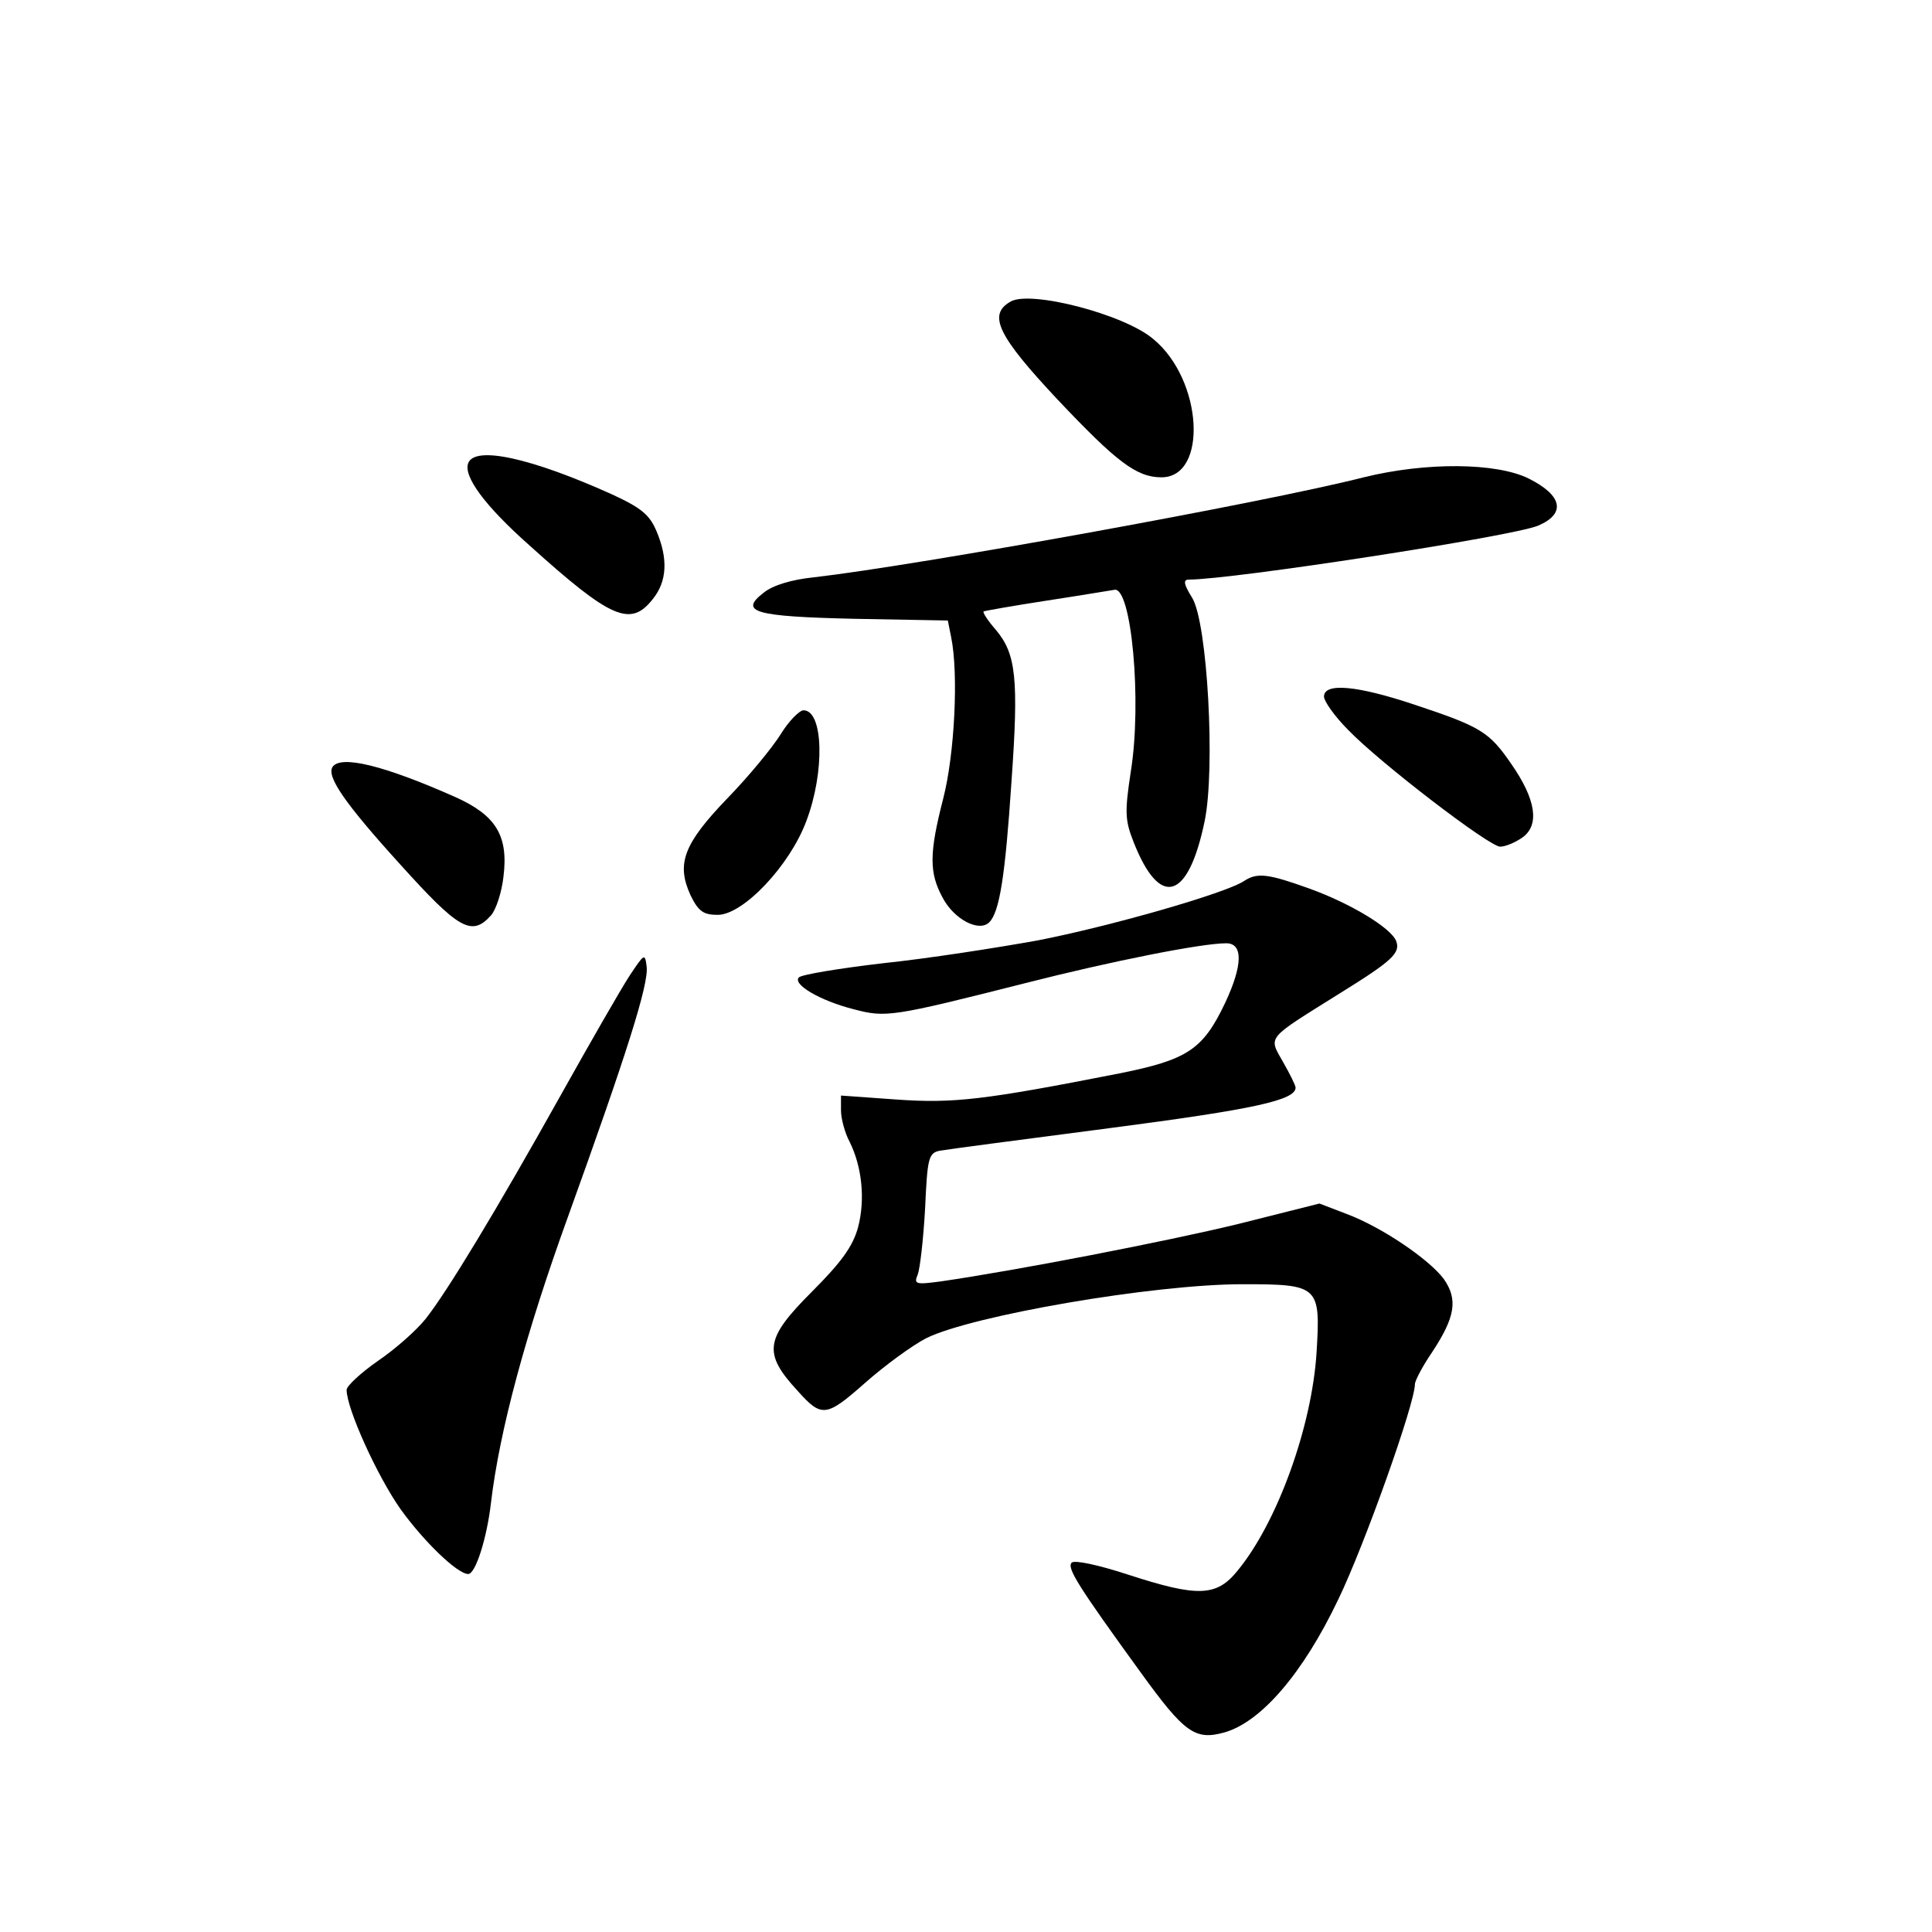 <?xml version="1.0" standalone="no"?>
<!DOCTYPE svg PUBLIC "-//W3C//DTD SVG 20010904//EN"
 "http://www.w3.org/TR/2001/REC-SVG-20010904/DTD/svg10.dtd">
<svg version="1.0" xmlns="http://www.w3.org/2000/svg"
 width="340pt" height="340pt" viewBox="0 0 340 340"
 preserveAspectRatio="xMidYMid meet">
<g transform="translate(0,340) scale(0.1,-0.1)"
fill="#000000" stroke="none">
<path d="M1778 2869 c-40 -23 -22 -60 83 -172 104 -110 139 -137 183 -137 82
0 73 171 -14 243 -51 44 -218 87 -252 66z"/>
<path d="M824 2585 c-9 -23 29 -75 108 -145 144 -130 178 -144 217 -94 25 31
27 71 6 120 -12 28 -26 40 -78 64 -142 64 -241 86 -253 55z"/>
<path d="M2400 2560 c-177 -45 -785 -155 -968 -176 -39 -4 -72 -14 -88 -27
-44 -34 -17 -42 160 -46 l164 -3 6 -30 c13 -64 6 -205 -14 -283 -25 -97 -25
-131 -1 -175 20 -38 64 -61 82 -43 18 18 28 81 39 247 13 182 8 225 -27 267
-14 16 -24 31 -22 33 2 1 52 10 111 19 59 9 112 18 119 19 30 7 49 -196 29
-320 -11 -72 -10 -86 5 -124 46 -117 96 -103 125 37 19 92 5 349 -22 393 -15
24 -16 32 -6 32 76 0 570 76 615 95 49 21 43 53 -17 83 -57 28 -181 29 -290 2z"/>
<path d="M2330 2174 c0 -8 19 -35 43 -59 56 -58 248 -205 267 -205 9 0 26 7
39 16 31 22 24 67 -19 129 -39 57 -54 66 -168 104 -104 35 -162 40 -162 15z"/>
<path d="M1374 2108 c-15 -24 -57 -75 -94 -113 -77 -80 -90 -115 -65 -170 14
-29 23 -35 48 -35 45 0 127 87 156 165 33 87 30 195 -5 195 -7 0 -26 -19 -40
-42z"/>
<path d="M585 2050 c-10 -17 21 -63 120 -172 102 -113 125 -127 159 -89 9 10
19 41 22 68 9 72 -13 108 -84 140 -126 56 -203 75 -217 53z"/>
<path d="M2190 1850 c-32 -22 -240 -81 -364 -105 -72 -13 -194 -32 -271 -40
-77 -9 -144 -20 -149 -25 -12 -12 37 -41 96 -56 57 -15 66 -14 303 46 149 38
309 70 353 70 30 0 29 -39 -2 -105 -39 -82 -66 -100 -186 -124 -239 -47 -292
-53 -392 -46 l-98 7 0 -26 c0 -15 7 -40 15 -55 22 -44 28 -102 15 -151 -9 -33
-29 -61 -81 -113 -83 -83 -87 -108 -25 -175 42 -47 50 -46 118 14 35 31 83 66
108 79 81 40 400 95 557 95 134 0 137 -3 130 -119 -8 -131 -69 -300 -139 -385
-37 -46 -70 -47 -193 -7 -52 17 -94 26 -99 21 -9 -9 11 -41 122 -194 76 -105
95 -119 146 -105 65 18 139 104 201 234 46 95 135 345 135 379 0 6 13 31 30
56 41 62 46 93 21 129 -26 35 -110 92 -172 115 l-47 18 -143 -36 c-128 -31
-386 -81 -523 -101 -45 -6 -48 -5 -41 12 4 10 10 62 13 116 4 89 6 98 26 102
11 2 147 20 301 40 253 33 325 49 325 71 0 4 -10 24 -22 45 -26 46 -31 39 100
121 92 57 107 71 99 92 -9 23 -80 66 -152 92 -72 26 -92 29 -115 14z"/>
<path d="M1108 1683 c-15 -23 -69 -117 -121 -210 -114 -204 -200 -346 -238
-394 -16 -20 -53 -53 -84 -74 -30 -21 -55 -44 -55 -51 0 -33 54 -152 95 -210
41 -57 100 -114 119 -114 13 0 33 64 40 125 15 127 61 298 136 505 102 283
142 408 138 439 -3 24 -4 23 -30 -16z"/>
</g>
</svg>
